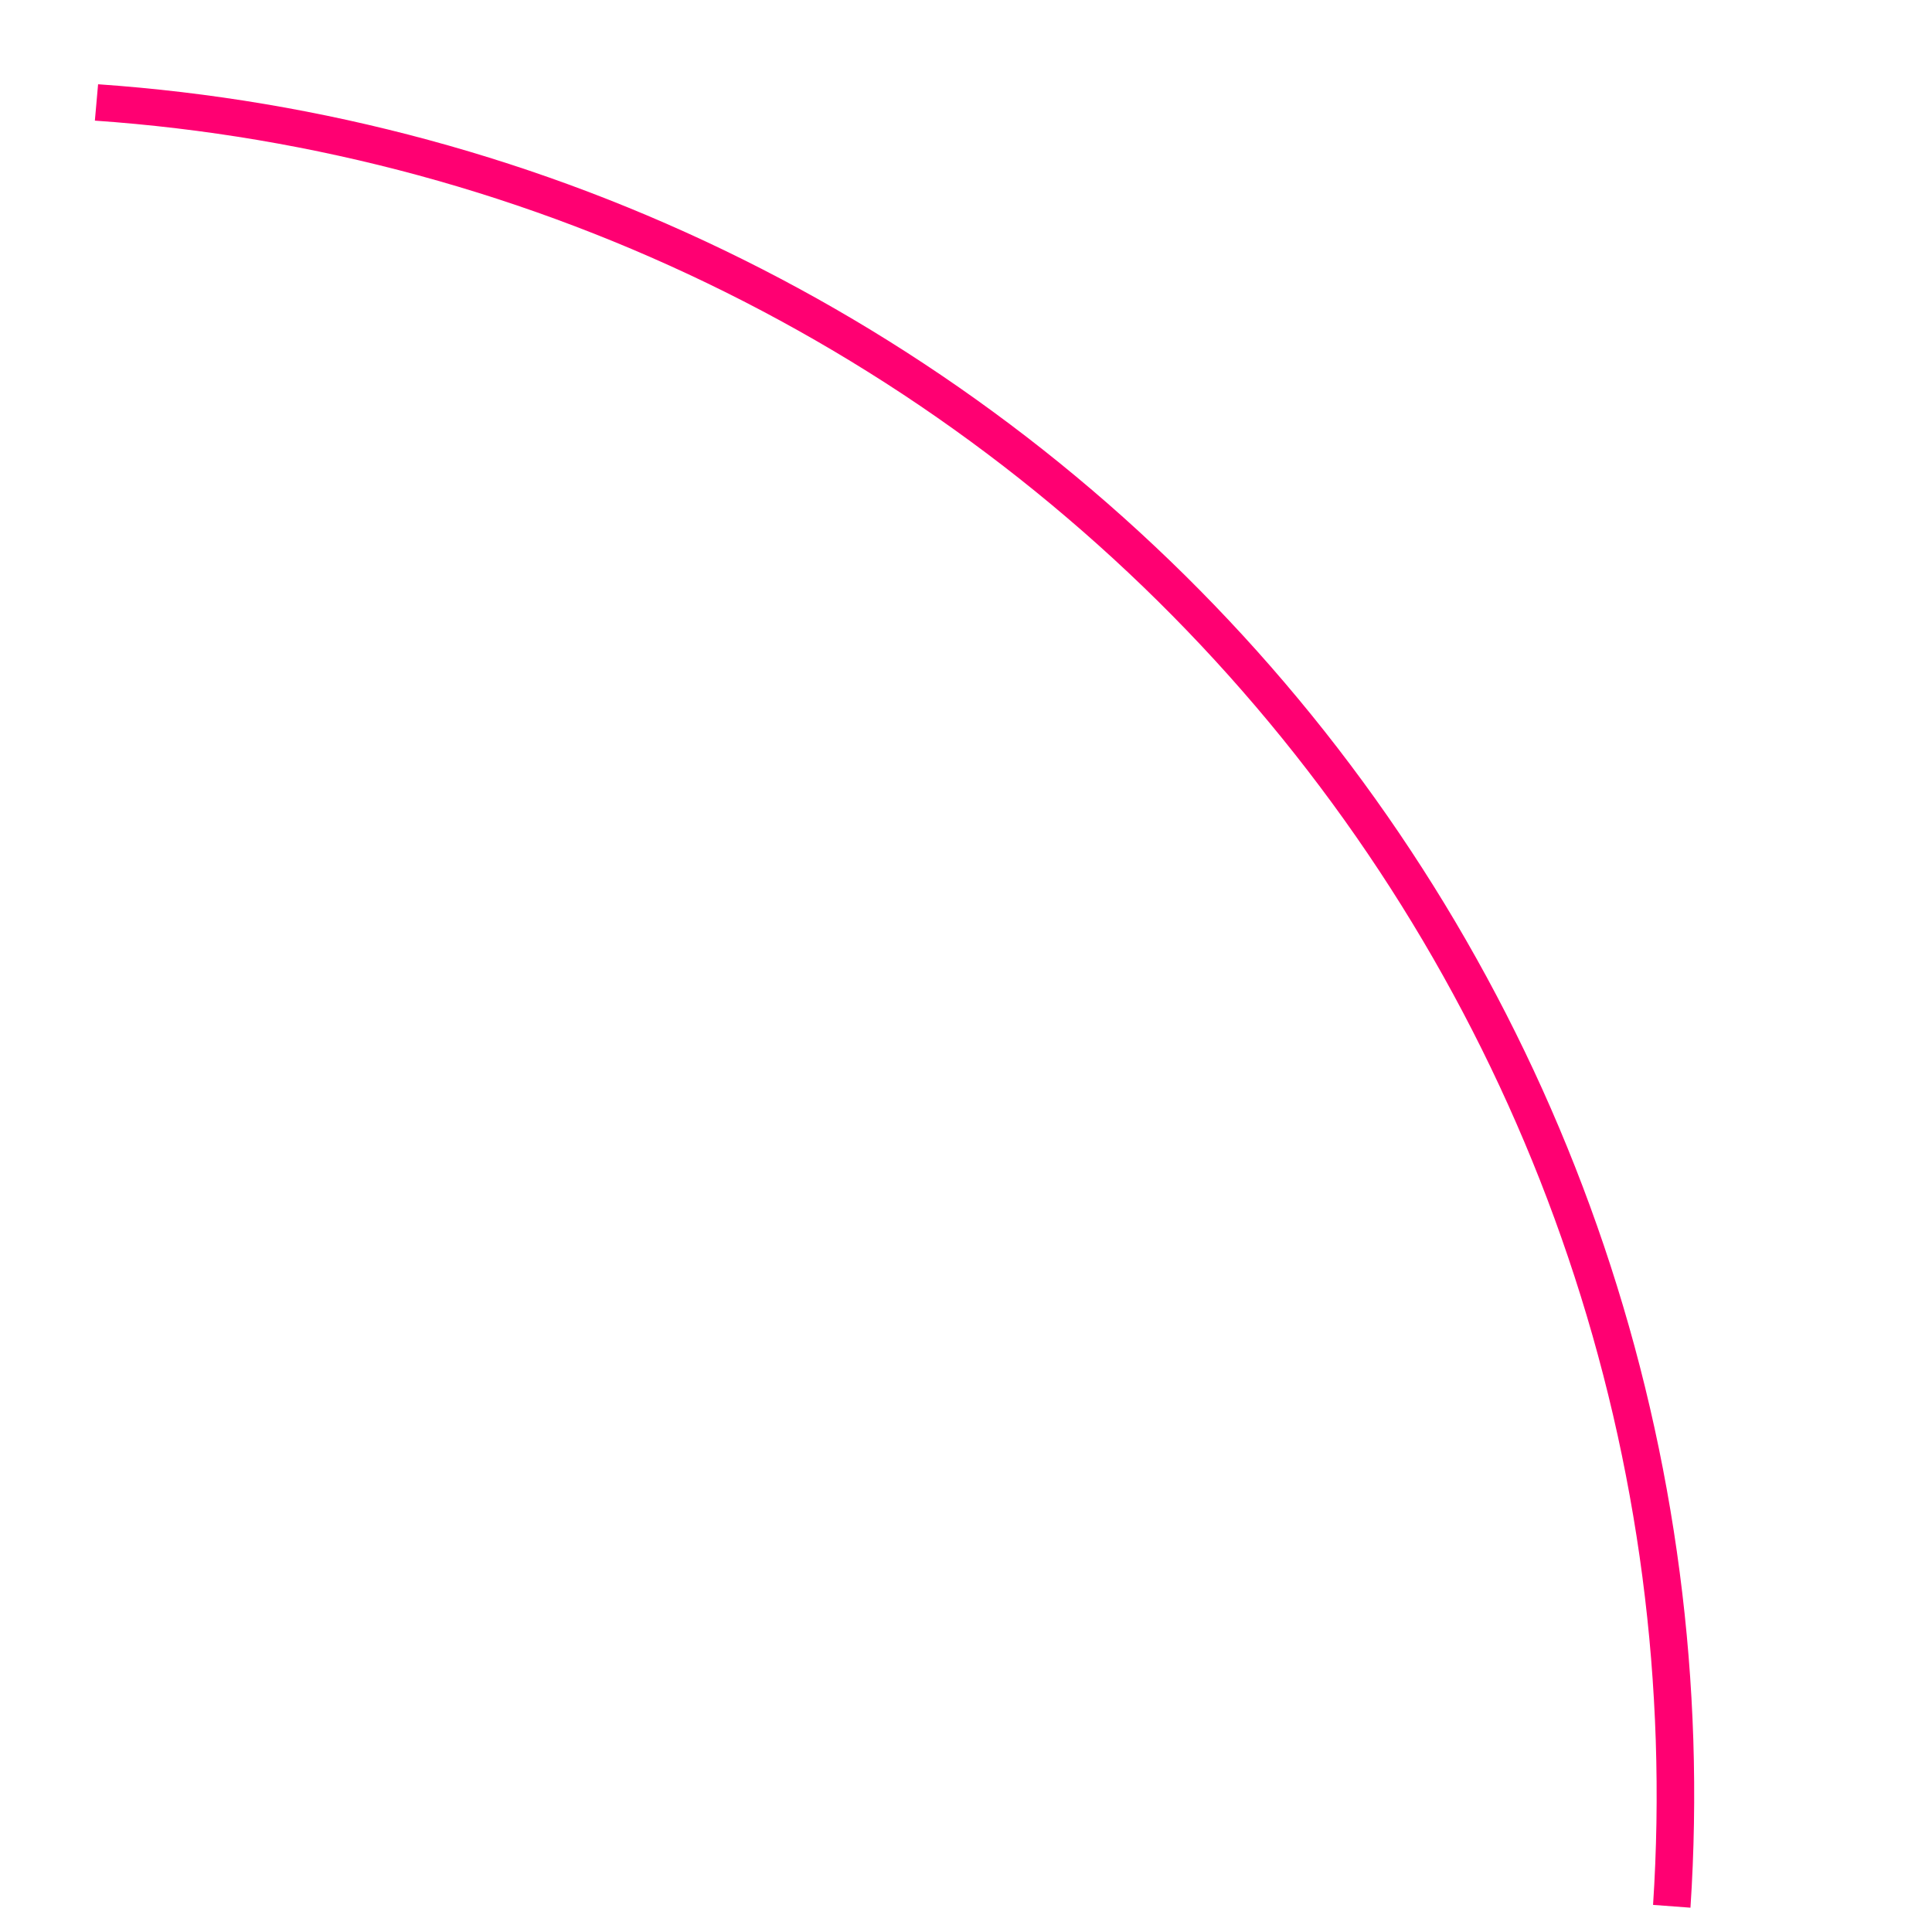 <svg xmlns="http://www.w3.org/2000/svg" xmlns:xlink="http://www.w3.org/1999/xlink" width="500" zoomAndPan="magnify" viewBox="0 0 375 375" height="500" preserveAspectRatio="xMidYMid meet" version="1.0"><defs><clipPath id="54a0a85650"><path d="M 18 16 L 329 16 L 329 371 L 18 371 Z M 18 16 " clip-rule="nonzero"/></clipPath><clipPath id="d9b4ceb6de"><path d="M 117.602 -69.719 L 426.922 284.48 L 322.977 375.254 L 13.66 21.051 Z M 117.602 -69.719 " clip-rule="nonzero"/></clipPath><clipPath id="46374d7faa"><path d="M 117.602 -69.719 L 426.922 284.48 L 322.977 375.254 L 13.66 21.051 Z M 117.602 -69.719 " clip-rule="nonzero"/></clipPath></defs><g clip-path="url(#54a0a85650)"><g clip-path="url(#d9b4ceb6de)"><g clip-path="url(#46374d7faa)"><path fill="#ff0072" d="M 320.859 369.738 C 321.207 364.434 321.422 359.121 321.512 353.805 C 321.598 348.488 321.555 343.172 321.383 337.855 C 321.211 332.539 320.906 327.234 320.477 321.934 C 320.043 316.633 319.48 311.348 318.789 306.074 C 318.098 300.801 317.277 295.547 316.328 290.316 C 315.379 285.082 314.305 279.875 313.102 274.695 C 311.898 269.516 310.566 264.371 309.113 259.254 C 307.656 254.141 306.078 249.062 304.371 244.027 C 302.668 238.988 300.844 233.996 298.895 229.047 C 296.945 224.102 294.875 219.203 292.688 214.355 C 290.5 209.508 288.195 204.719 285.77 199.984 C 283.348 195.25 280.812 190.578 278.16 185.969 C 275.508 181.359 272.746 176.82 269.871 172.344 C 266.996 167.871 264.016 163.469 260.926 159.141 C 257.836 154.812 254.641 150.562 251.344 146.391 C 248.047 142.219 244.648 138.129 241.148 134.125 C 237.652 130.117 234.059 126.203 230.367 122.371 C 226.68 118.543 222.898 114.805 219.023 111.16 C 215.152 107.516 211.191 103.969 207.145 100.52 C 203.098 97.066 198.973 93.719 194.762 90.469 C 190.551 87.223 186.262 84.078 181.898 81.039 C 177.535 78 173.098 75.07 168.59 72.25 C 164.082 69.43 159.508 66.719 154.867 64.125 C 150.227 61.527 145.523 59.043 140.762 56.676 C 136 54.309 131.184 52.062 126.312 49.93 C 121.441 47.797 116.52 45.789 111.547 43.898 C 106.578 42.008 101.562 40.238 96.508 38.594 C 91.449 36.949 86.355 35.43 81.223 34.035 C 76.09 32.641 70.93 31.371 65.734 30.23 C 60.539 29.086 55.324 28.074 50.078 27.184 C 44.836 26.297 39.574 25.539 34.293 24.91 C 29.012 24.281 23.719 23.781 18.414 23.414 L 19.039 16.355 C 24.461 16.73 29.871 17.238 35.27 17.879 C 40.668 18.52 46.043 19.289 51.406 20.195 C 56.766 21.098 62.098 22.133 67.406 23.297 C 72.715 24.465 77.992 25.758 83.238 27.184 C 88.484 28.605 93.691 30.16 98.859 31.836 C 104.031 33.516 109.156 35.32 114.238 37.25 C 119.316 39.184 124.348 41.234 129.328 43.414 C 134.309 45.59 139.234 47.887 144.102 50.305 C 148.969 52.723 153.773 55.258 158.52 57.91 C 163.262 60.566 167.938 63.332 172.547 66.215 C 177.152 69.098 181.688 72.094 186.148 75.195 C 190.609 78.301 194.992 81.516 199.297 84.832 C 203.602 88.152 207.82 91.574 211.957 95.102 C 216.094 98.629 220.141 102.254 224.098 105.98 C 228.059 109.703 231.922 113.523 235.695 117.438 C 239.465 121.352 243.141 125.355 246.715 129.449 C 250.289 133.543 253.762 137.723 257.133 141.984 C 260.504 146.25 263.766 150.594 266.926 155.02 C 270.082 159.441 273.129 163.941 276.066 168.516 C 279.004 173.086 281.828 177.73 284.535 182.441 C 287.246 187.152 289.84 191.93 292.316 196.766 C 294.789 201.605 297.148 206.504 299.383 211.457 C 301.617 216.41 303.73 221.418 305.723 226.477 C 307.711 231.531 309.578 236.637 311.32 241.785 C 313.059 246.934 314.672 252.121 316.16 257.352 C 317.645 262.578 319.004 267.84 320.23 273.137 C 321.457 278.43 322.559 283.75 323.523 289.102 C 324.492 294.449 325.328 299.816 326.031 305.207 C 326.738 310.598 327.309 316 327.75 321.418 C 328.191 326.836 328.496 332.262 328.672 337.691 C 328.844 343.125 328.887 348.559 328.793 353.992 C 328.703 359.426 328.477 364.855 328.117 370.281 Z M 320.859 369.738 " fill-opacity="1" fill-rule="nonzero"/></g></g></g></svg>